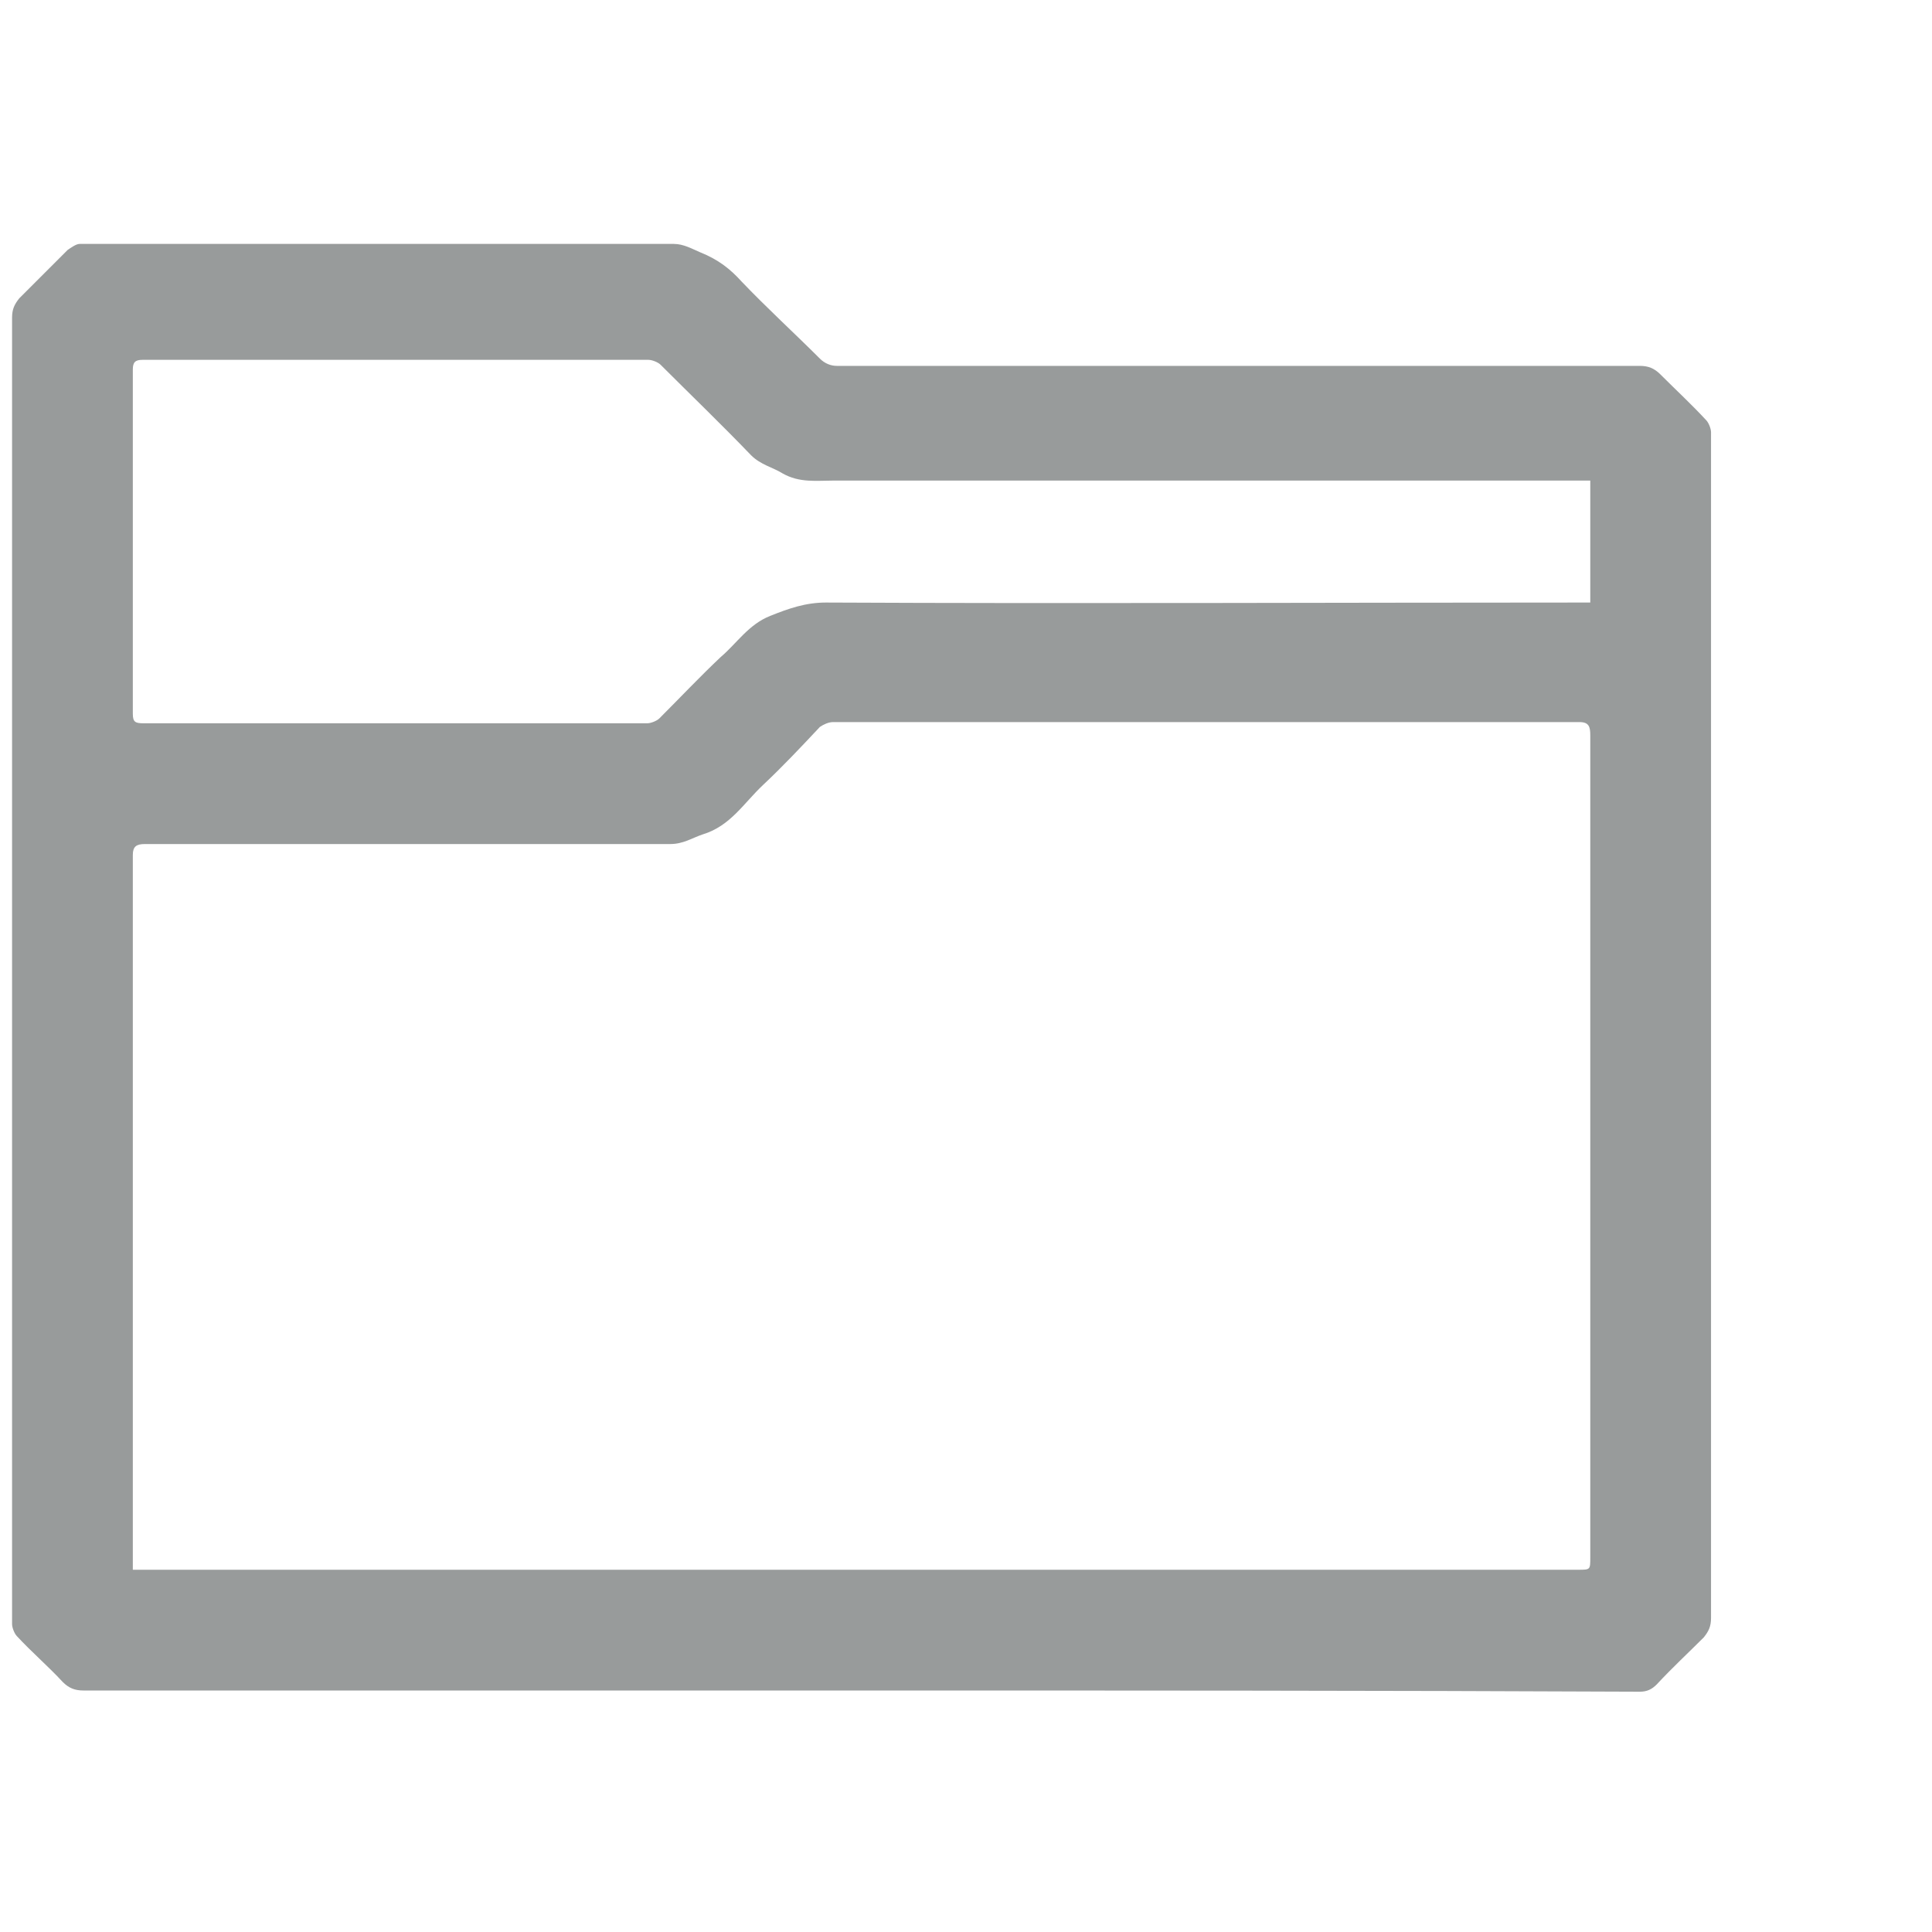 <?xml version="1.0" encoding="utf-8"?>
<!-- Generator: Adobe Illustrator 23.0.2, SVG Export Plug-In . SVG Version: 6.00 Build 0)  -->
<svg version="1.1" id="Layer_1" xmlns="http://www.w3.org/2000/svg" xmlns:xlink="http://www.w3.org/1999/xlink" x="0px" y="0px"
	 width="16px" height="16px" viewBox="0 0 16 16" style="enable-background:new 0 0 16 16;" xml:space="preserve">
<g>
	<path style="fill:#989b9b;" d="M7.13,14c-2.15,0-4.29,0-6.44,0c-0.07,0-0.12-0.02-0.17-0.07c-0.12-0.13-0.26-0.25-0.38-0.38
		c-0.02-0.02-0.04-0.07-0.04-0.1c0-2.3,0-4.59,0-6.89c0-1.31,0-2.63,0-3.93c0-0.07,0.02-0.11,0.06-0.16c0.13-0.13,0.27-0.27,0.4-0.4
		c0.03-0.02,0.07-0.05,0.1-0.05c1.64,0,3.28,0,4.92,0c0.08,0,0.15,0.04,0.22,0.07c0.15,0.06,0.25,0.14,0.34,0.24
		c0.21,0.22,0.44,0.43,0.65,0.64c0.04,0.04,0.09,0.06,0.14,0.06c2.22,0,4.43,0,6.65,0c0.07,0,0.12,0.02,0.17,0.07
		c0.13,0.13,0.26,0.25,0.38,0.38c0.02,0.02,0.04,0.07,0.04,0.1c0,1.79,0,3.6,0,5.39c0,1.48,0,2.95,0,4.43
		c0,0.07-0.02,0.11-0.06,0.16c-0.13,0.13-0.26,0.25-0.39,0.39c-0.04,0.04-0.08,0.06-0.14,0.06C11.43,14,9.28,14,7.13,14z M1.1,13
		c0.04,0,0.06,0,0.09,0c3.96,0,7.92,0,11.88,0c0.1,0,0.1,0,0.1-0.1c0-0.63,0-1.24,0-1.87c0-1.64,0-3.3,0-4.94
		c0-0.07-0.01-0.11-0.09-0.11c-2.06,0-4.12,0-6.18,0C6.86,5.98,6.82,6,6.79,6.02C6.64,6.18,6.48,6.35,6.32,6.5
		c-0.16,0.15-0.27,0.34-0.5,0.41C5.73,6.94,5.66,6.99,5.55,6.99c-0.55,0-1.1,0-1.65,0c-0.9,0-1.8,0-2.7,0c-0.07,0-0.1,0.02-0.1,0.09
		c0,0.16,0,0.33,0,0.49c0,1.77,0,3.56,0,5.33C1.1,12.93,1.1,12.96,1.1,13z M13.17,3.98c-0.04,0-0.07,0-0.1,0c-2.06,0-4.11,0-6.17,0
		C6.76,3.98,6.62,4,6.48,3.92C6.4,3.87,6.3,3.85,6.22,3.77c-0.25-0.26-0.5-0.5-0.75-0.75C5.45,3,5.4,2.98,5.37,2.98
		c-1.4,0-2.79,0-4.19,0C1.12,2.98,1.1,3,1.1,3.06c0,0.95,0,1.9,0,2.85c0,0.07,0.02,0.08,0.09,0.08c1.39,0,2.78,0,4.17,0
		c0.03,0,0.08-0.02,0.1-0.04C5.63,5.78,5.8,5.6,5.97,5.44C6.1,5.33,6.2,5.17,6.38,5.1c0.15-0.06,0.29-0.11,0.46-0.11
		c2.08,0.01,4.15,0,6.23,0c0.03,0,0.07,0,0.1,0C13.17,4.65,13.17,4.32,13.17,3.98z"/>
</g>
</svg>
